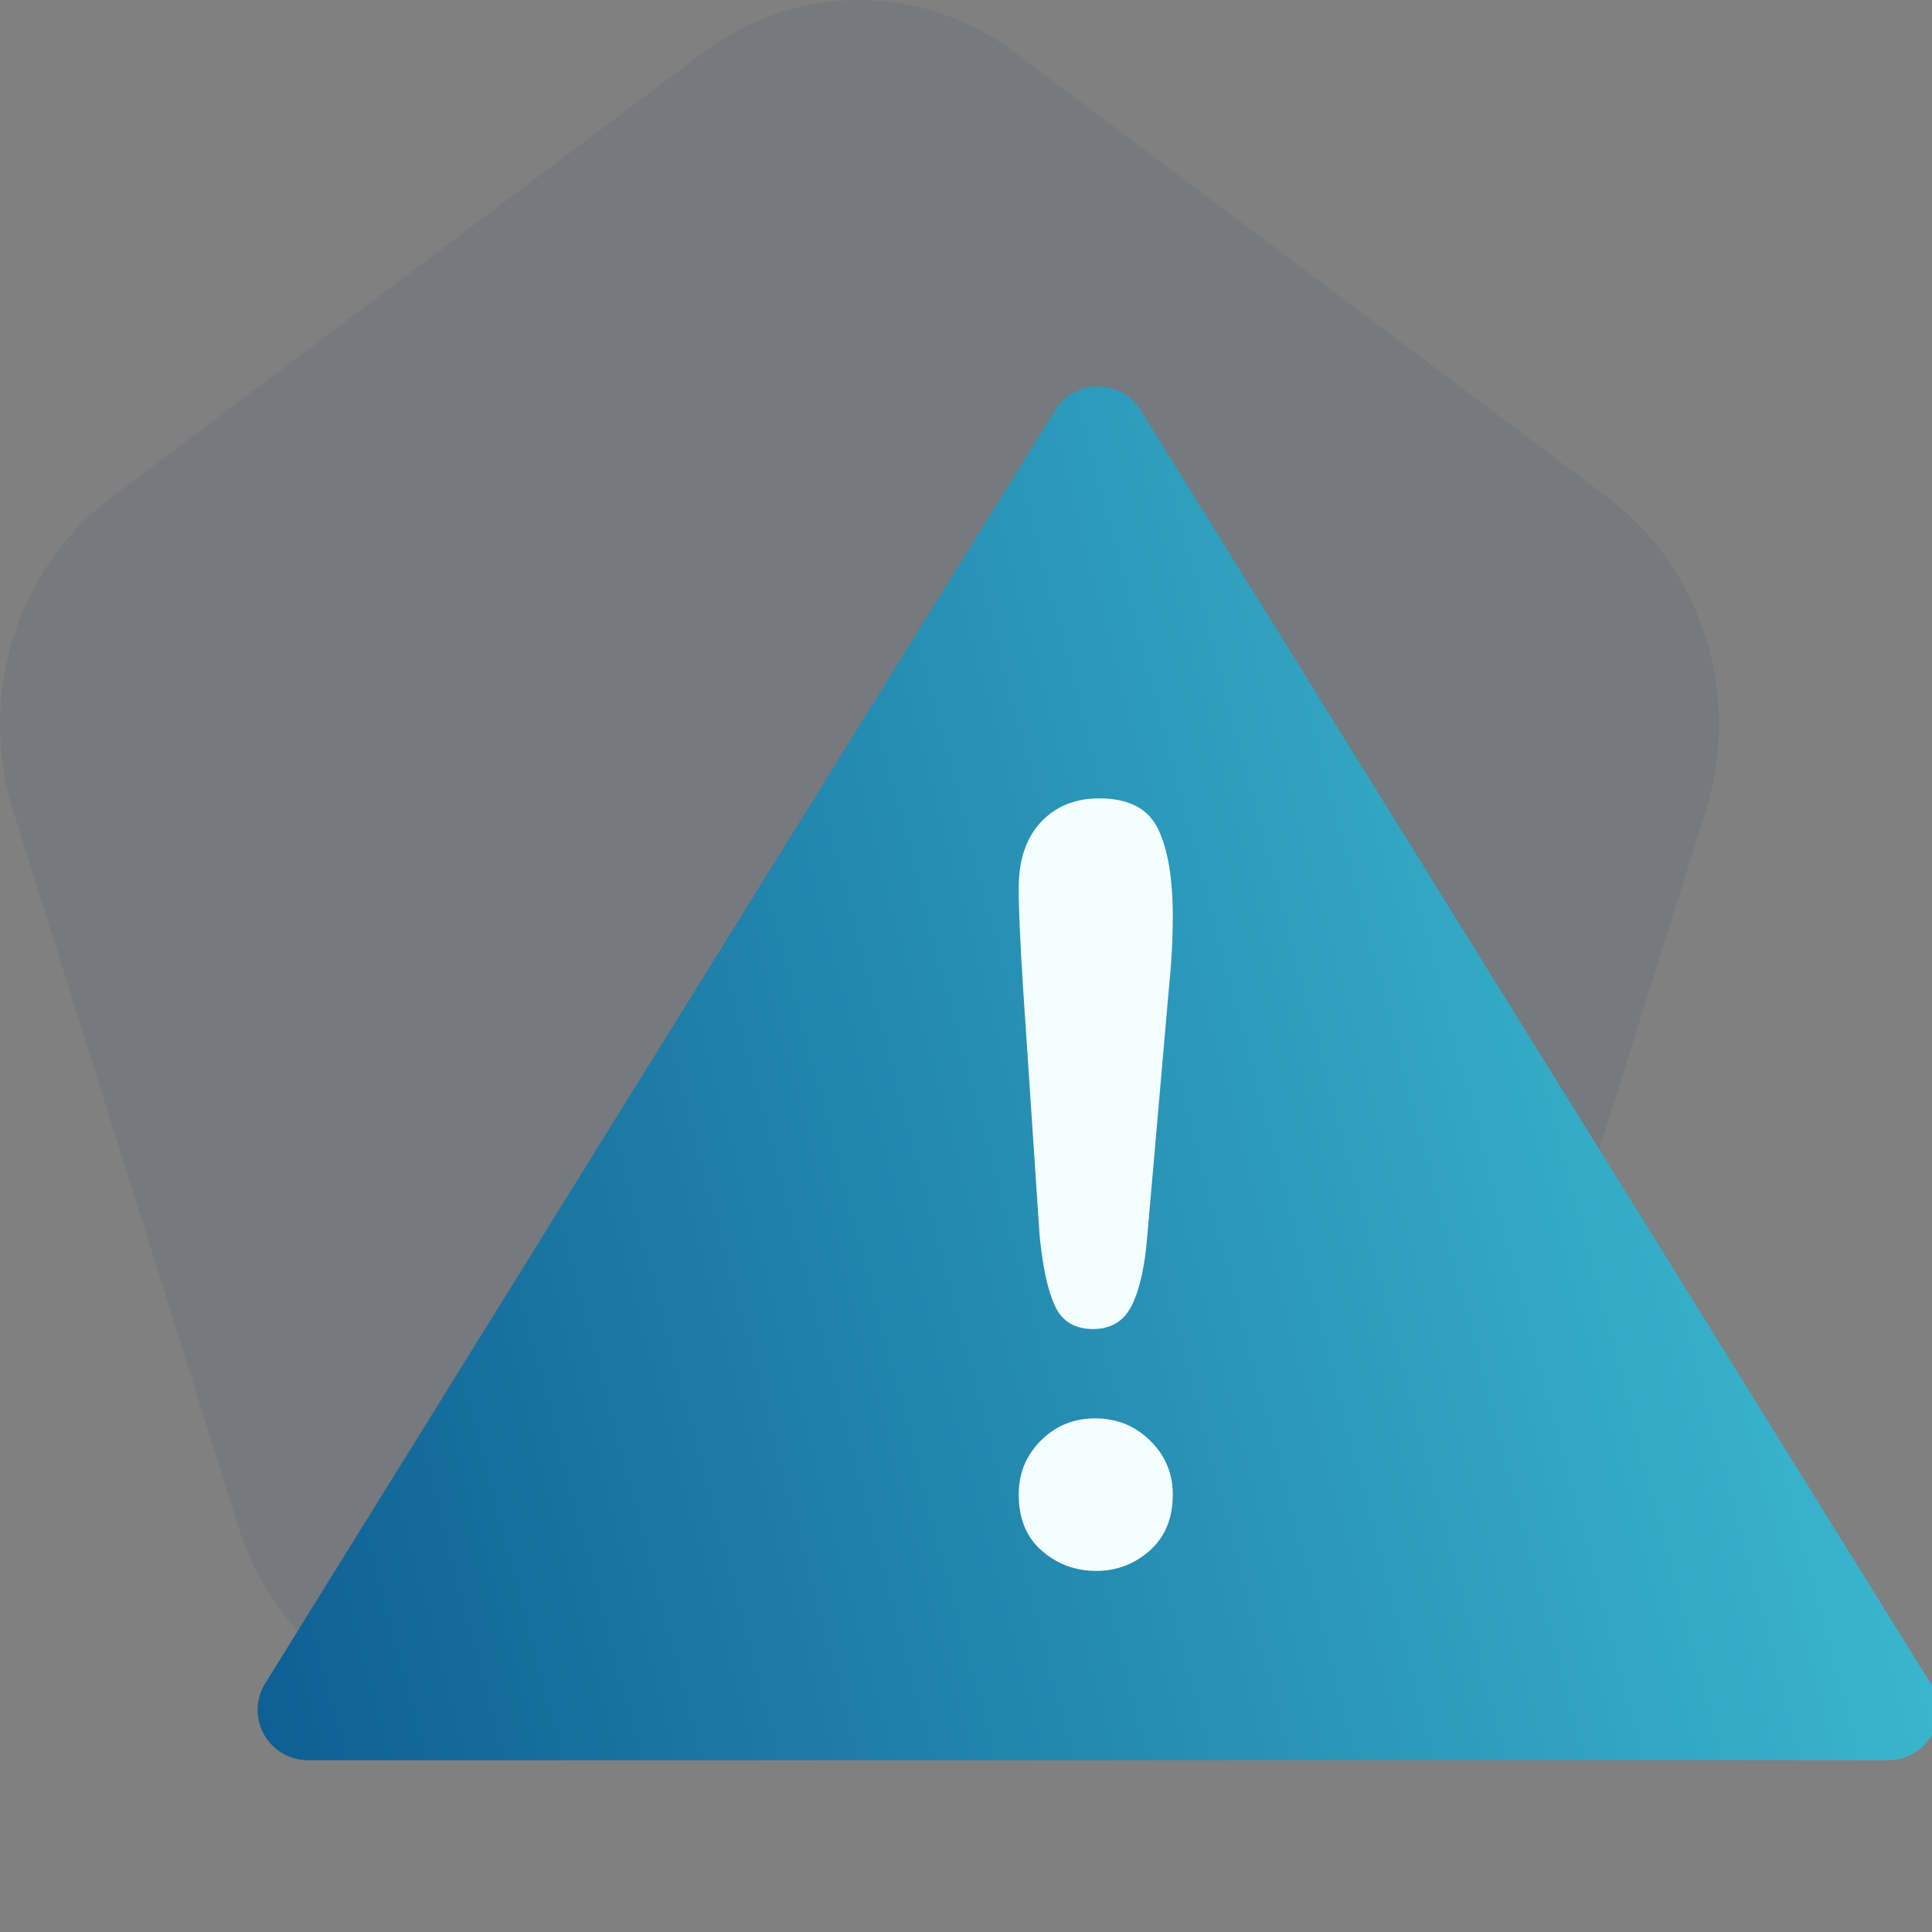 <svg width="90" height="90" viewBox="0 0 90 90" fill="none" xmlns="http://www.w3.org/2000/svg">
<rect x="0" y="0" width="90" height="90" fill="#808080" stroke="none"/>
<g clip-path="url(#clip0)">
<path opacity="0.1" d="M32.74 2.463L5.189 23.171C3.04 24.784 1.438 27.07 0.616 29.699C-0.206 32.327 -0.205 35.16 0.619 37.788L11.107 71.127C11.925 73.73 13.508 75.996 15.632 77.603C17.755 79.21 20.31 80.074 22.931 80.073H57.143C59.765 80.074 62.32 79.21 64.443 77.603C66.566 75.996 68.15 73.73 68.967 71.127L79.456 37.788C80.279 35.16 80.28 32.327 79.458 29.699C78.636 27.07 77.034 24.784 74.885 23.171L47.296 2.463C45.179 0.862 42.632 0 40.018 0C37.405 0 34.858 0.862 32.74 2.463Z" fill="#22446D"/>
<path d="M89.835 78.258L53.136 19.109C52.708 18.419 51.955 18 51.144 18C50.332 18 49.579 18.42 49.152 19.109L12.353 78.42C11.905 79.143 11.882 80.052 12.296 80.796C12.71 81.539 13.495 82 14.345 82H87.945H87.955C89.25 82 90.299 80.95 90.299 79.656C90.297 79.132 90.126 78.648 89.835 78.258Z" fill="url(#paint0_linear)"/>
<path d="M48.428 57.539L47.667 46.154C47.525 43.935 47.455 42.343 47.455 41.377C47.455 40.062 47.799 39.035 48.487 38.299C49.176 37.56 50.085 37.192 51.209 37.192C52.573 37.192 53.485 37.664 53.943 38.606C54.402 39.55 54.633 40.91 54.633 42.682C54.633 43.729 54.577 44.792 54.467 45.867L53.444 57.586C53.334 58.981 53.096 60.05 52.731 60.796C52.366 61.54 51.763 61.912 50.924 61.912C50.068 61.912 49.474 61.553 49.142 60.831C48.808 60.111 48.57 59.013 48.428 57.539ZM51.067 73.179C50.1 73.179 49.255 72.868 48.535 72.242C47.814 71.617 47.455 70.741 47.455 69.616C47.455 68.633 47.799 67.797 48.487 67.107C49.176 66.418 50.021 66.073 51.02 66.073C52.019 66.073 52.868 66.417 53.574 67.107C54.279 67.796 54.633 68.633 54.633 69.616C54.633 70.725 54.276 71.596 53.562 72.23C52.849 72.862 52.018 73.179 51.067 73.179Z" fill="#F4FEFF"/>
</g>
<defs>
<linearGradient id="paint0_linear" x1="90.299" y1="18" x2="1.325" y2="41.388" gradientUnits="userSpaceOnUse">
<stop stop-color="#43C7D9"/>
<stop offset="1" stop-color="#0E5F93"/>
</linearGradient>
<clipPath id="clip0">
<rect width="90" height="90" fill="white" transform="translate(0)"/>
</clipPath>
</defs>
</svg>
